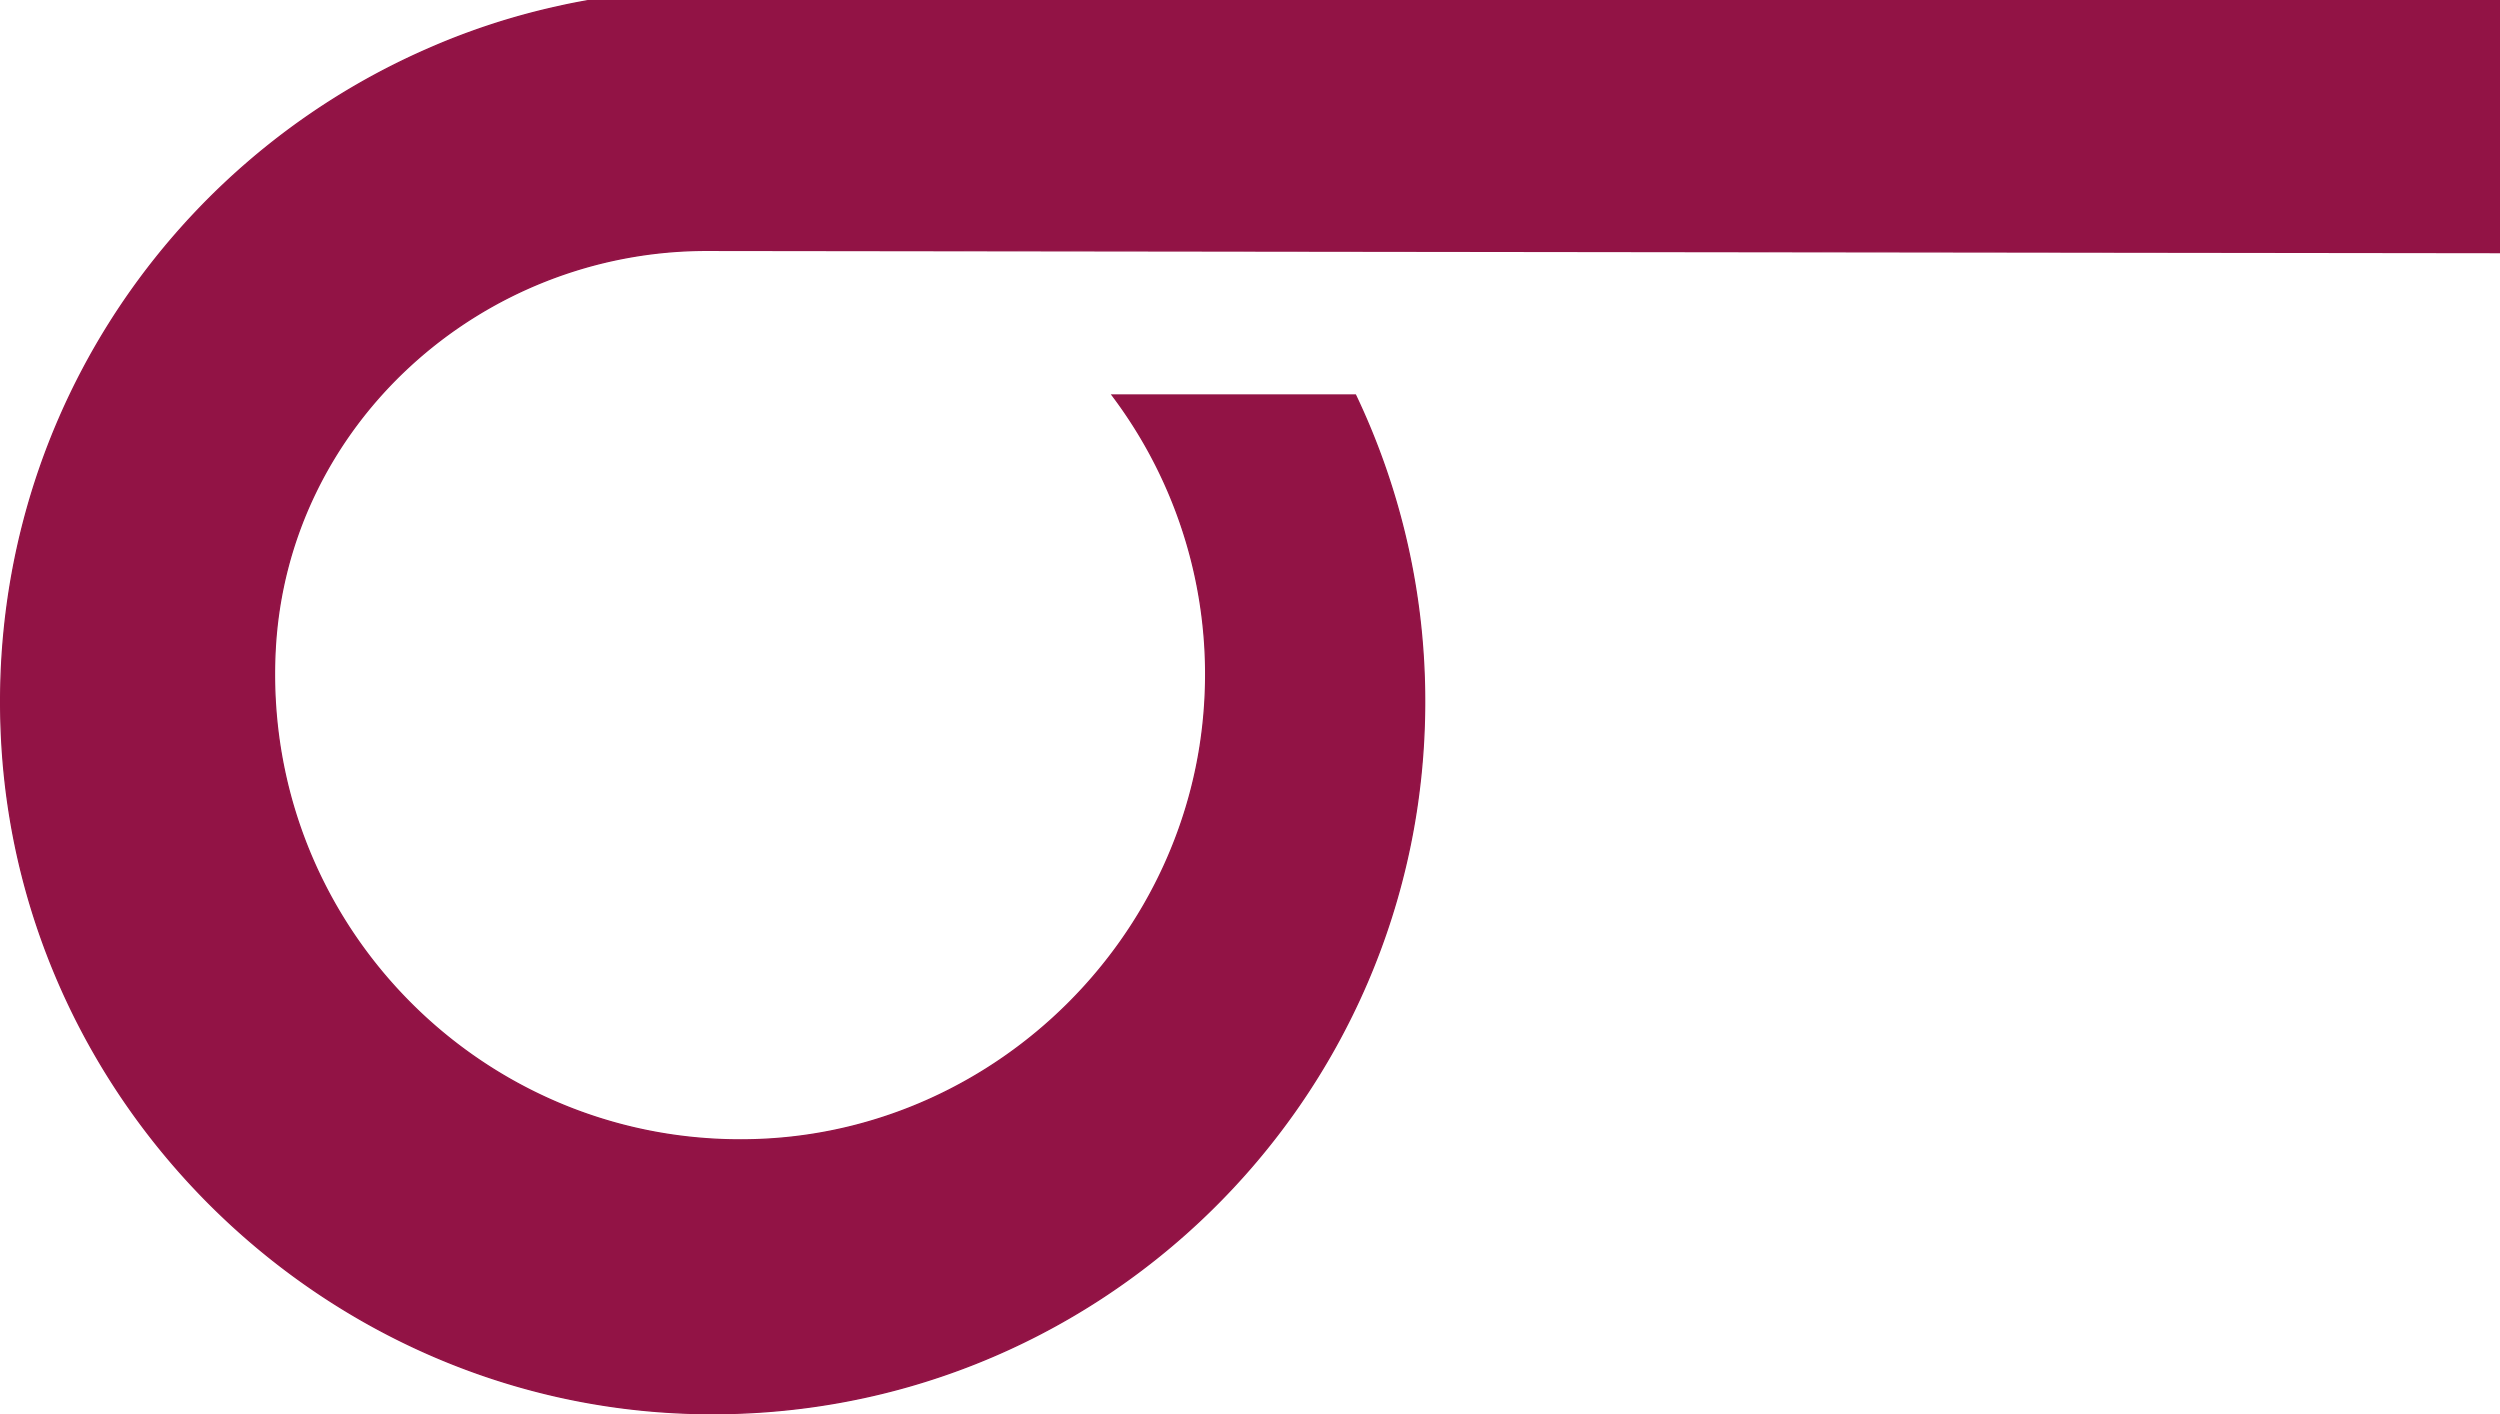 <svg xmlns="http://www.w3.org/2000/svg" viewBox="0 0 1910.78 1081"><defs><style>.cls-1{fill:#921345;stroke:#921345;stroke-miterlimit:10;}</style></defs><title>Recurso 6</title><g id="Capa_2" data-name="Capa 2"><g id="Capa_1-2" data-name="Capa 1"><path class="cls-1" d="M1910.28,193.06V.5h-1461c-7.36,1.34-14.56,2.68-21.76,4.35A526.63,526.63,0,0,0,327,37.5C125.79,125.32-11.94,331.3,1.39,567.85c15.75,279.47,246.75,504,526.53,512.4,308.21,9.26,560.95-237.81,560.95-543.94A543.85,543.85,0,0,0,1036,301.9h-186a354.05,354.05,0,0,1,70.81,235.79c-11,178.32-156.82,323.22-335.2,333C380.1,881.87,209.8,718.39,209.8,515.38q0-9,.45-17.91c8.6-173.21,157.19-306.55,330.61-306.11Z"/></g></g></svg>